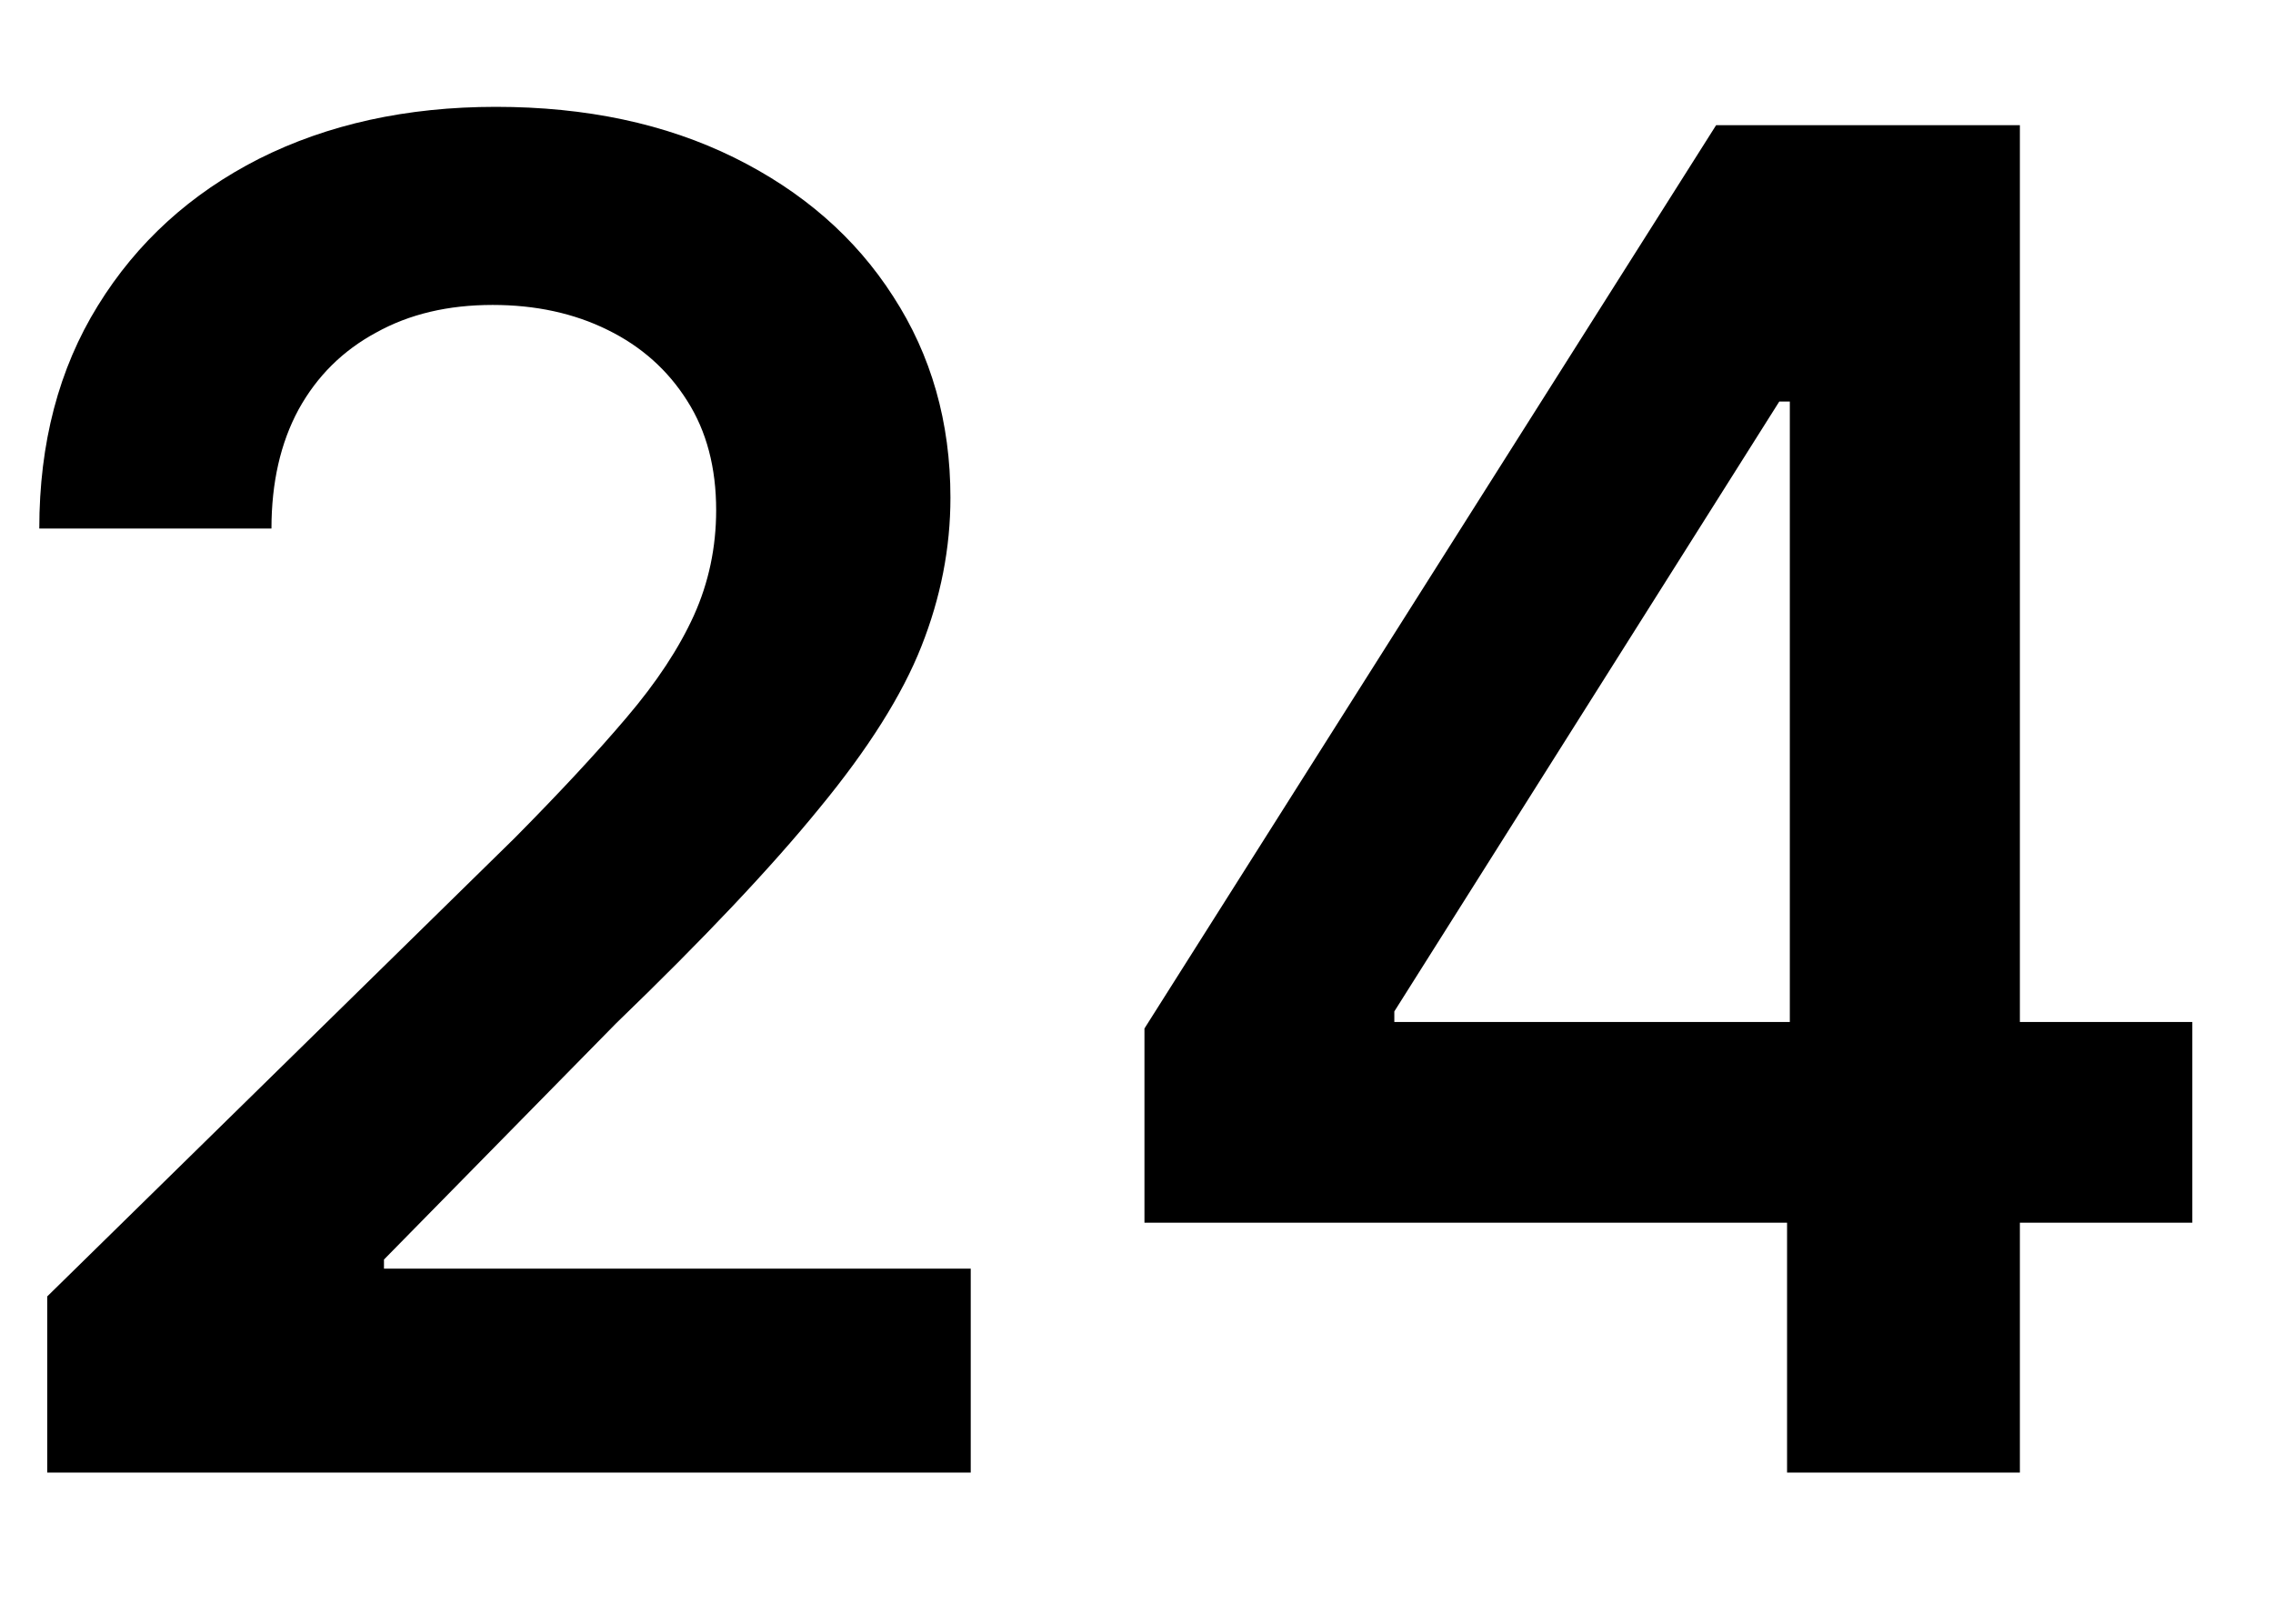 <svg width="14" height="10" viewBox="0 0 14 10" fill="none" xmlns="http://www.w3.org/2000/svg">
<path d="M7.049 7.53V6.334L10.57 0.771H11.566V2.473H10.959L8.588 6.229V6.294H13.503V7.53H7.049ZM11.007 9.069V7.165L11.024 6.63V0.771H12.441V9.069H11.007Z" fill="black"/>
<path d="M0.291 9.069V7.984L3.171 5.16C3.447 4.881 3.677 4.634 3.86 4.418C4.044 4.202 4.182 3.993 4.274 3.79C4.365 3.588 4.411 3.371 4.411 3.142C4.411 2.88 4.352 2.656 4.233 2.469C4.114 2.28 3.951 2.134 3.743 2.032C3.535 1.929 3.298 1.878 3.034 1.878C2.761 1.878 2.522 1.934 2.317 2.048C2.111 2.159 1.952 2.317 1.839 2.522C1.728 2.727 1.672 2.972 1.672 3.255H0.242C0.242 2.729 0.362 2.271 0.603 1.882C0.843 1.493 1.174 1.192 1.595 0.978C2.019 0.765 2.506 0.658 3.054 0.658C3.61 0.658 4.099 0.762 4.521 0.97C4.942 1.178 5.269 1.463 5.501 1.825C5.736 2.187 5.854 2.6 5.854 3.065C5.854 3.375 5.794 3.681 5.675 3.981C5.557 4.28 5.347 4.613 5.047 4.977C4.75 5.342 4.333 5.783 3.795 6.302L2.365 7.757V7.813H5.979V9.069H0.291Z" fill="black"/>
</svg>

